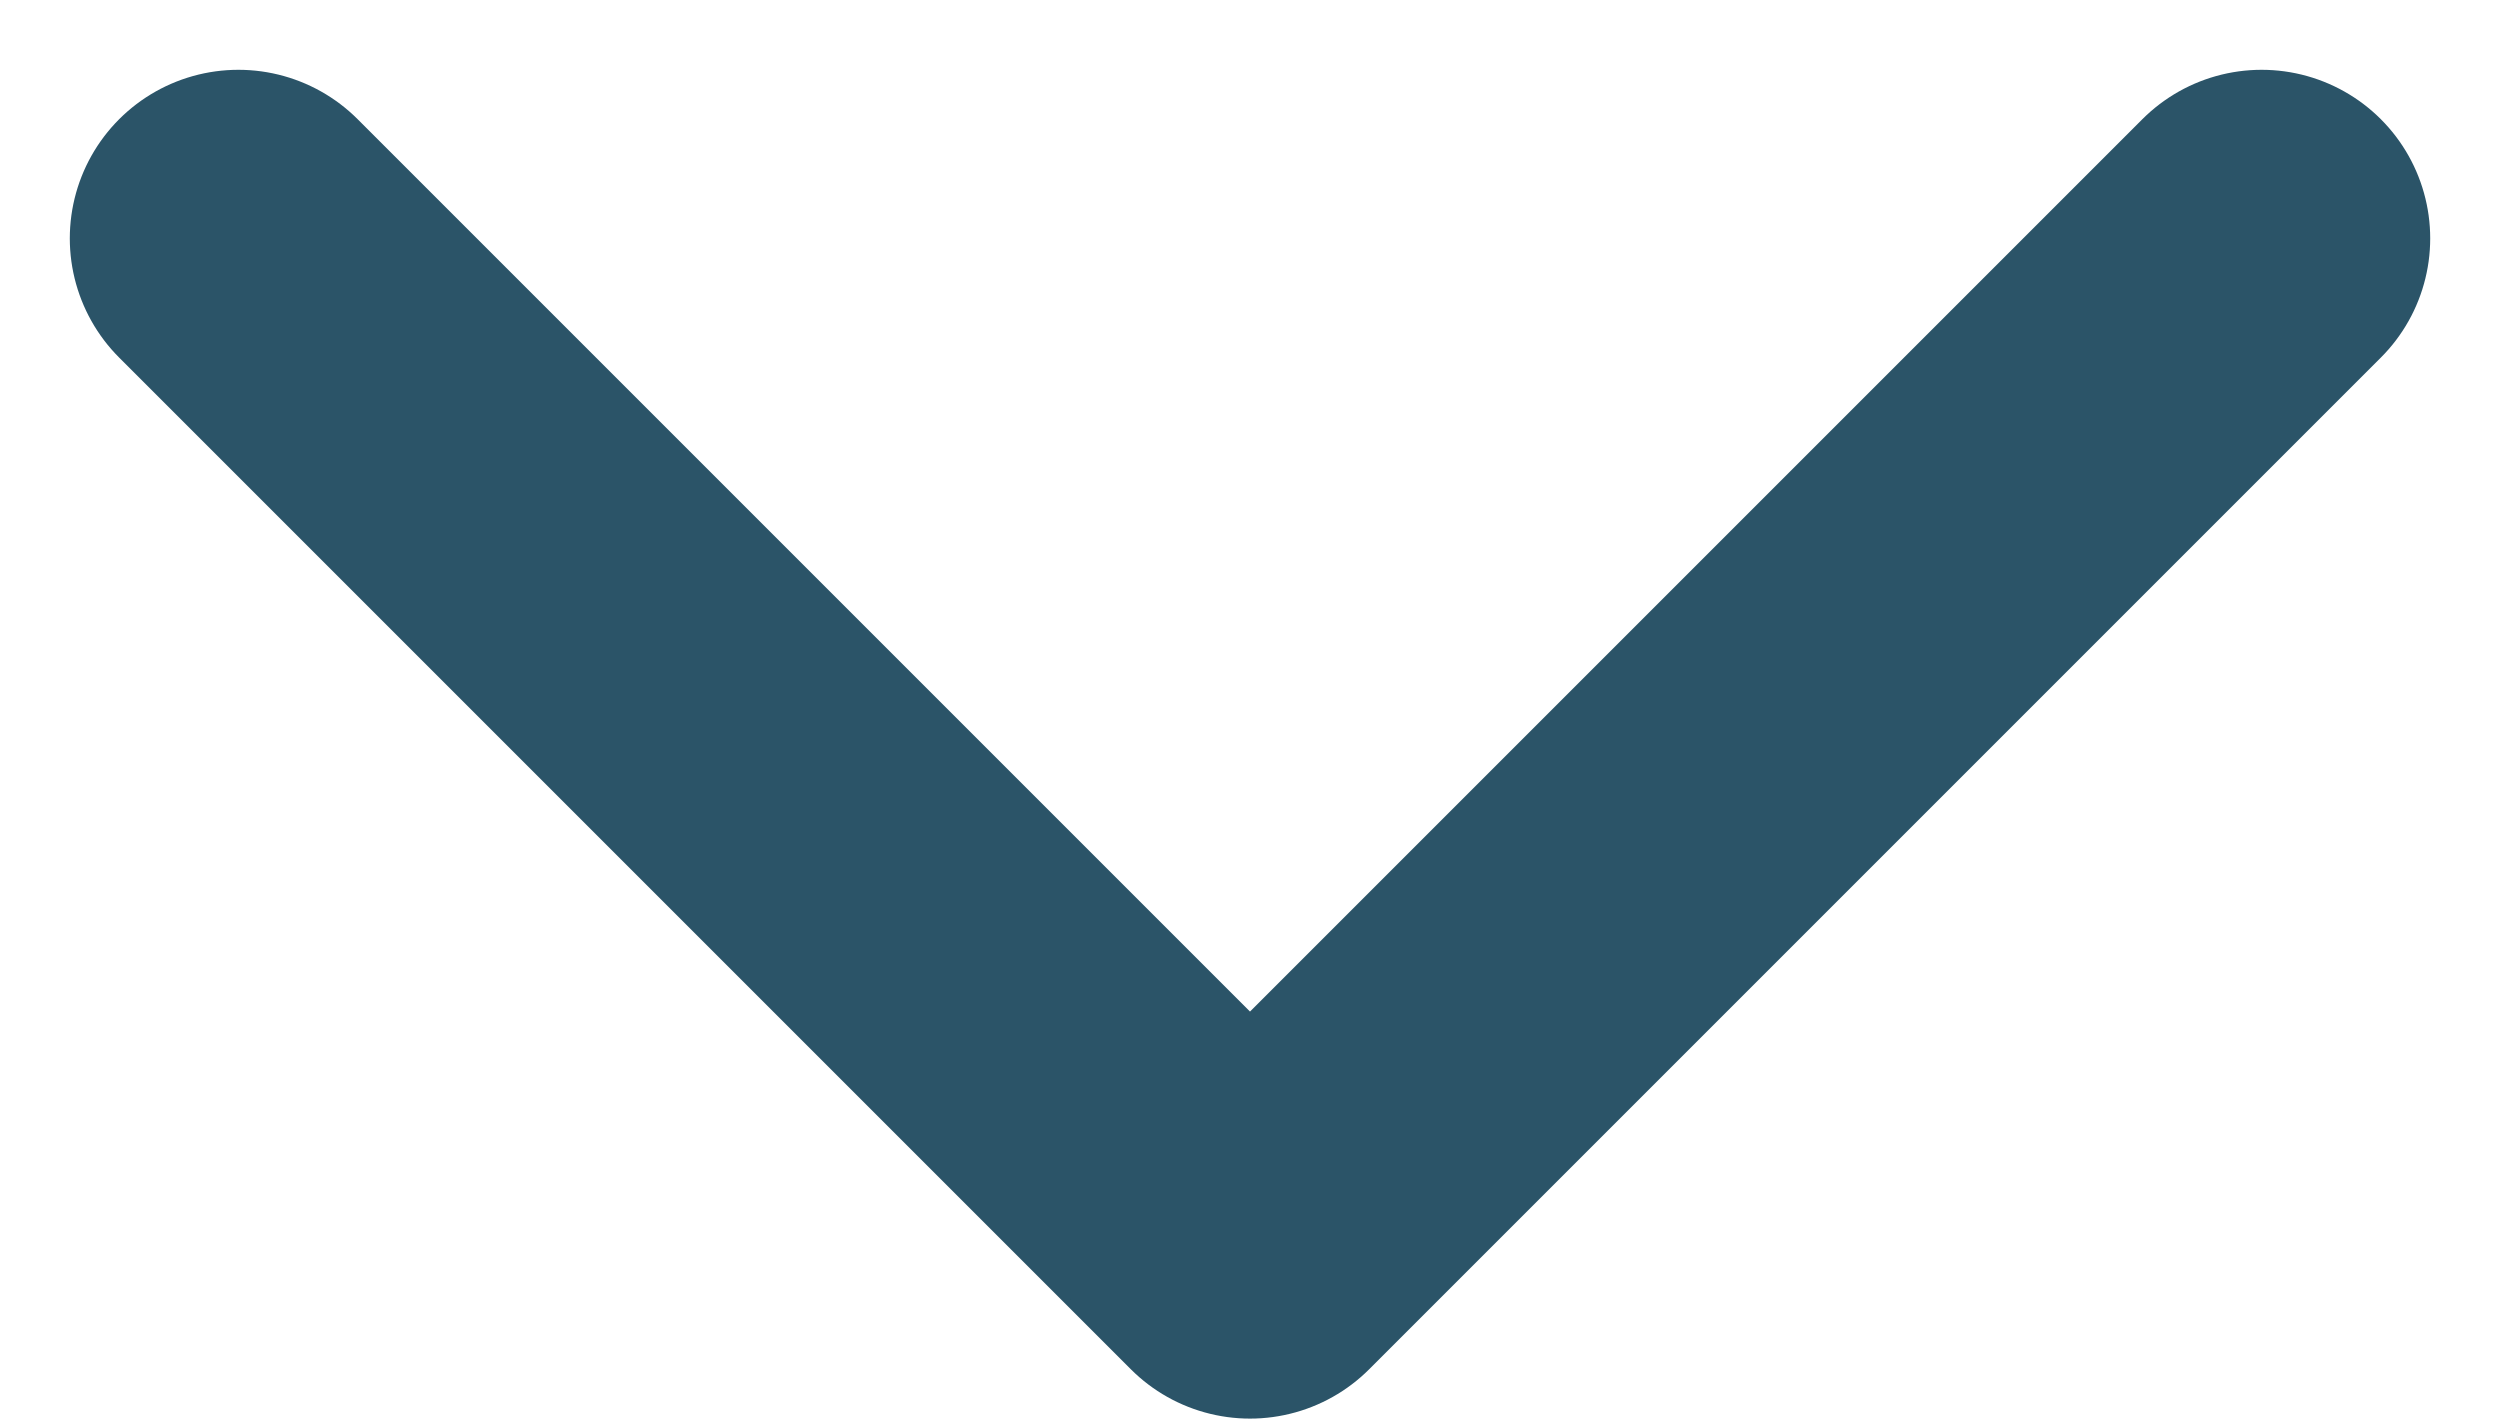<svg xmlns="http://www.w3.org/2000/svg" width="14.828" height="8.414" viewBox="0 0 14.828 8.414">
  <path id="arrow-down-theme" d="M17,9l-6,6L5,9" transform="translate(-3.586 -7.586)" fill="none" stroke="#2b5468" stroke-linecap="round" stroke-linejoin="round" stroke-width="2"/>
</svg>
